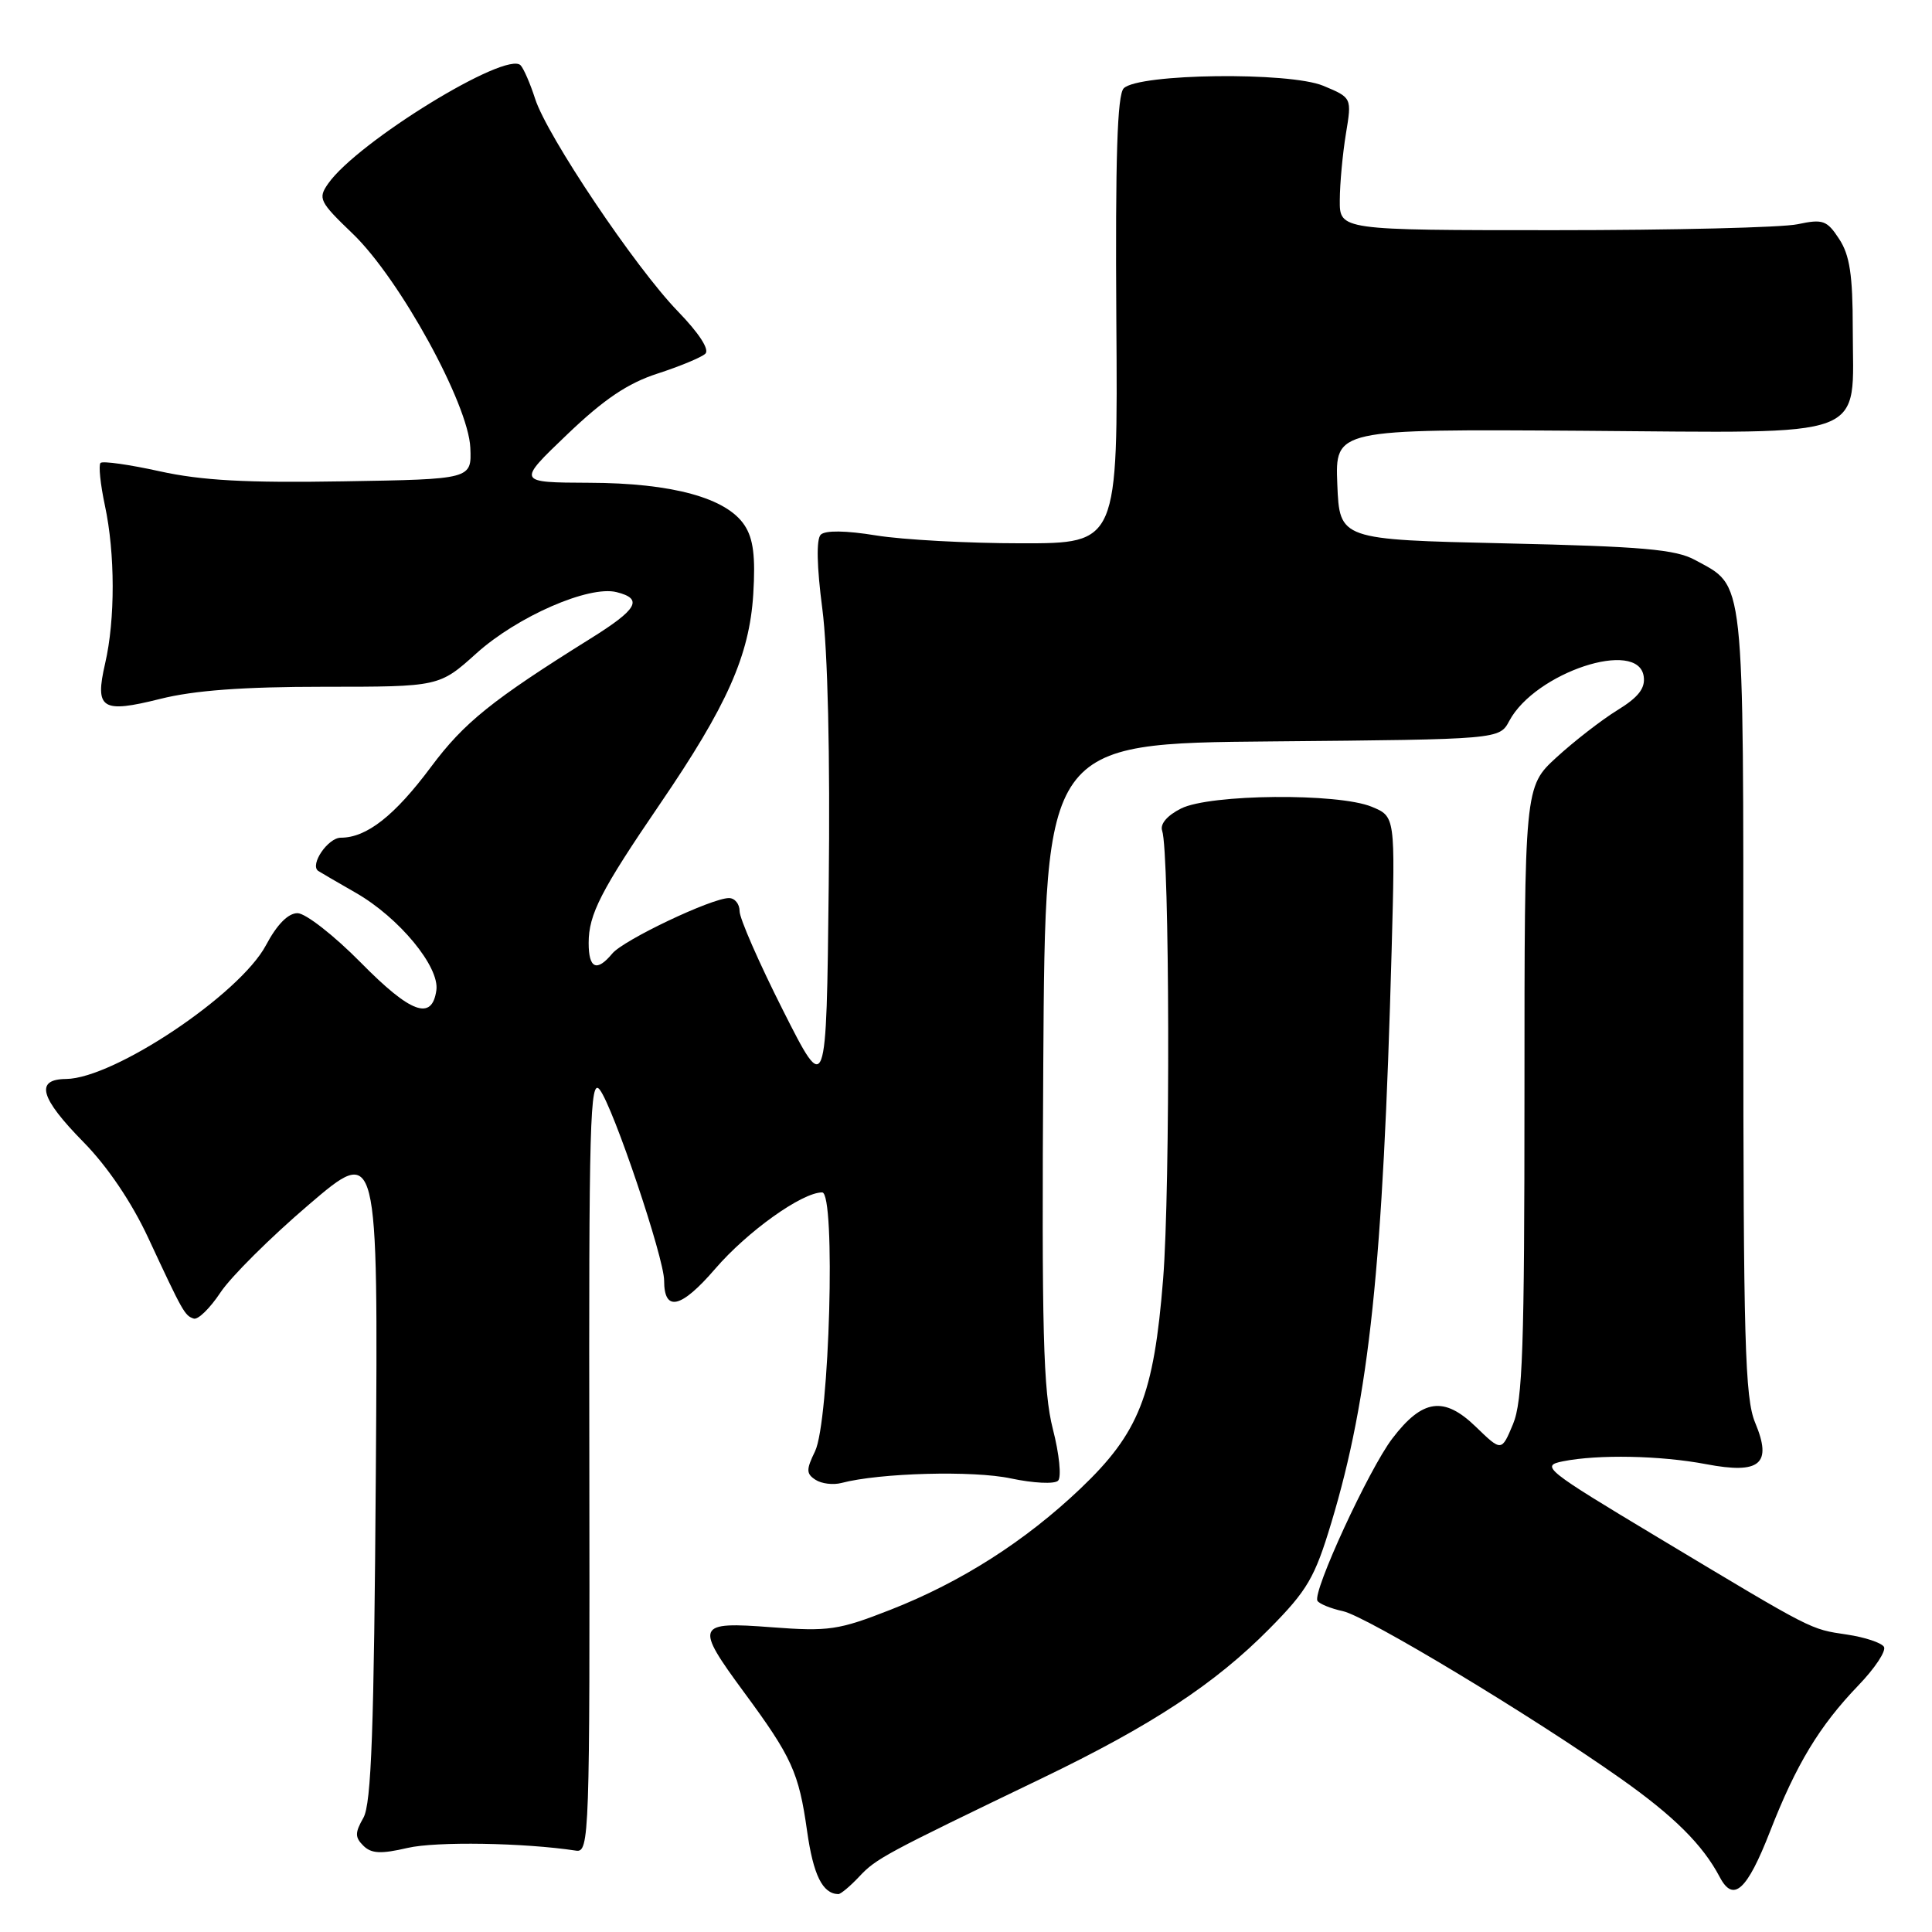 <?xml version="1.0" encoding="UTF-8" standalone="no"?>
<!DOCTYPE svg PUBLIC "-//W3C//DTD SVG 1.1//EN" "http://www.w3.org/Graphics/SVG/1.1/DTD/svg11.dtd" >
<svg xmlns="http://www.w3.org/2000/svg" xmlns:xlink="http://www.w3.org/1999/xlink" version="1.1" viewBox="0 0 256 256">
 <g >
 <path fill="currentColor"
d=" M 113.87 248.64 C 116.10 246.26 117.23 245.66 138.00 235.66 C 152.57 228.65 160.99 223.12 168.21 215.81 C 173.25 210.71 174.22 209.04 176.41 201.76 C 181.46 184.99 183.25 167.91 184.40 125.85 C 184.88 108.19 184.88 108.19 181.76 106.90 C 177.31 105.06 160.33 105.21 156.50 107.13 C 154.66 108.05 153.69 109.19 153.99 110.07 C 154.99 112.94 155.08 157.45 154.12 169.47 C 152.89 184.89 150.92 189.87 143.15 197.26 C 135.83 204.22 127.36 209.63 118.00 213.30 C 111.11 216.00 109.82 216.19 102.25 215.62 C 92.22 214.85 92.02 215.31 98.60 224.25 C 104.92 232.82 105.85 234.87 106.94 242.60 C 107.77 248.46 108.99 250.93 111.08 250.98 C 111.39 250.99 112.65 249.94 113.87 248.64 Z  M 234.53 242.70 C 238.01 233.77 241.08 228.70 246.23 223.34 C 248.43 221.06 249.96 218.75 249.63 218.21 C 249.30 217.67 247.09 216.94 244.74 216.59 C 239.79 215.85 240.46 216.19 219.72 203.74 C 204.68 194.71 204.09 194.23 207.10 193.63 C 211.76 192.70 220.01 192.86 226.07 194.01 C 233.23 195.37 234.86 194.00 232.57 188.52 C 231.21 185.26 231.00 177.79 231.00 132.84 C 231.00 75.49 231.26 77.84 224.60 74.20 C 222.04 72.80 217.66 72.41 199.50 72.00 C 177.50 71.50 177.50 71.50 177.20 64.18 C 176.91 56.86 176.91 56.86 209.65 57.08 C 248.39 57.35 245.50 58.44 245.50 43.51 C 245.50 36.44 245.10 33.80 243.70 31.67 C 242.08 29.19 241.55 29.00 238.20 29.71 C 236.17 30.15 221.68 30.50 206.00 30.50 C 177.50 30.50 177.50 30.50 177.53 26.50 C 177.54 24.30 177.91 20.35 178.34 17.73 C 179.13 12.95 179.13 12.95 175.35 11.37 C 170.84 9.49 150.86 9.74 148.90 11.70 C 148.04 12.56 147.78 20.91 147.92 42.44 C 148.13 72.00 148.13 72.00 135.31 71.99 C 128.27 71.99 119.62 71.52 116.10 70.95 C 112.06 70.29 109.34 70.26 108.75 70.85 C 108.15 71.45 108.23 75.08 108.96 80.65 C 109.68 86.15 110.01 100.06 109.81 117.38 C 109.50 145.26 109.50 145.26 103.75 133.87 C 100.59 127.61 98.00 121.70 98.00 120.74 C 98.00 119.78 97.37 119.00 96.59 119.00 C 94.30 119.00 82.62 124.55 81.13 126.35 C 79.07 128.83 78.00 128.35 78.00 124.95 C 78.00 121.16 79.61 118.02 87.43 106.56 C 96.35 93.50 99.30 86.86 99.81 78.75 C 100.12 73.75 99.82 71.37 98.66 69.61 C 96.29 65.98 89.08 64.00 78.07 63.97 C 68.50 63.93 68.50 63.93 75.13 57.59 C 80.03 52.90 83.17 50.78 87.13 49.50 C 90.09 48.54 92.93 47.36 93.46 46.87 C 94.04 46.33 92.64 44.16 89.81 41.24 C 84.20 35.46 72.46 17.98 70.90 13.07 C 70.27 11.11 69.41 9.12 68.99 8.66 C 67.14 6.65 47.35 18.81 43.49 24.32 C 42.10 26.30 42.31 26.72 46.76 30.99 C 52.97 36.97 62.07 53.54 62.32 59.33 C 62.50 63.50 62.50 63.50 45.50 63.78 C 32.65 64.00 26.71 63.67 21.17 62.45 C 17.14 61.56 13.61 61.06 13.32 61.34 C 13.04 61.63 13.30 64.17 13.90 66.98 C 15.26 73.32 15.28 82.09 13.93 87.91 C 12.54 93.95 13.47 94.55 21.22 92.61 C 25.71 91.48 32.20 91.00 42.92 91.00 C 58.21 91.00 58.21 91.00 63.15 86.55 C 68.57 81.68 78.05 77.54 81.70 78.46 C 85.26 79.35 84.49 80.72 78.25 84.61 C 65.20 92.76 61.50 95.73 57.11 101.62 C 52.29 108.09 48.58 111.00 45.16 111.00 C 43.46 111.00 41.02 114.57 42.16 115.40 C 42.35 115.53 44.59 116.84 47.16 118.31 C 52.88 121.59 58.27 128.11 57.82 131.22 C 57.24 135.30 54.43 134.27 47.81 127.55 C 44.26 123.95 40.48 121.00 39.42 121.00 C 38.18 121.00 36.70 122.50 35.24 125.25 C 31.78 131.75 15.10 142.91 8.75 142.97 C 4.61 143.01 5.29 145.46 11.07 151.34 C 14.25 154.58 17.44 159.30 19.63 164.00 C 24.25 173.92 24.47 174.32 25.67 174.72 C 26.23 174.91 27.82 173.36 29.20 171.28 C 30.57 169.20 35.84 163.96 40.90 159.64 C 50.10 151.77 50.10 151.77 49.80 195.14 C 49.56 229.23 49.21 239.01 48.15 240.87 C 47.02 242.85 47.02 243.45 48.15 244.57 C 49.21 245.62 50.48 245.68 54.00 244.86 C 57.78 243.98 69.43 244.17 76.33 245.22 C 78.09 245.49 78.16 243.40 78.09 194.00 C 78.01 148.61 78.18 142.72 79.47 144.39 C 81.27 146.72 88.00 166.68 88.00 169.69 C 88.00 173.90 90.24 173.38 94.76 168.13 C 99.03 163.17 106.27 158.00 108.94 158.00 C 110.76 158.00 109.92 188.37 107.99 192.32 C 106.81 194.74 106.82 195.28 108.06 196.08 C 108.85 196.60 110.40 196.79 111.50 196.50 C 116.59 195.16 128.97 194.83 133.95 195.90 C 136.92 196.53 139.73 196.67 140.20 196.20 C 140.67 195.73 140.36 192.65 139.51 189.36 C 138.23 184.34 138.02 176.43 138.24 140.93 C 138.50 98.50 138.50 98.50 168.59 98.24 C 198.68 97.97 198.68 97.97 199.99 95.52 C 203.42 89.10 217.09 84.59 217.80 89.63 C 218.03 91.20 217.09 92.40 214.30 94.11 C 212.21 95.40 208.59 98.21 206.25 100.35 C 202.00 104.25 202.00 104.25 202.00 144.66 C 202.00 178.57 201.76 185.65 200.48 188.71 C 198.96 192.35 198.96 192.35 195.55 189.05 C 191.34 184.97 188.48 185.37 184.49 190.61 C 181.39 194.67 173.87 210.98 174.57 212.12 C 174.82 212.52 176.34 213.14 177.95 213.49 C 181.10 214.18 202.92 227.33 214.68 235.62 C 221.79 240.63 225.61 244.43 227.87 248.71 C 229.67 252.15 231.48 250.52 234.53 242.70 Z "/>
</g>
</svg>